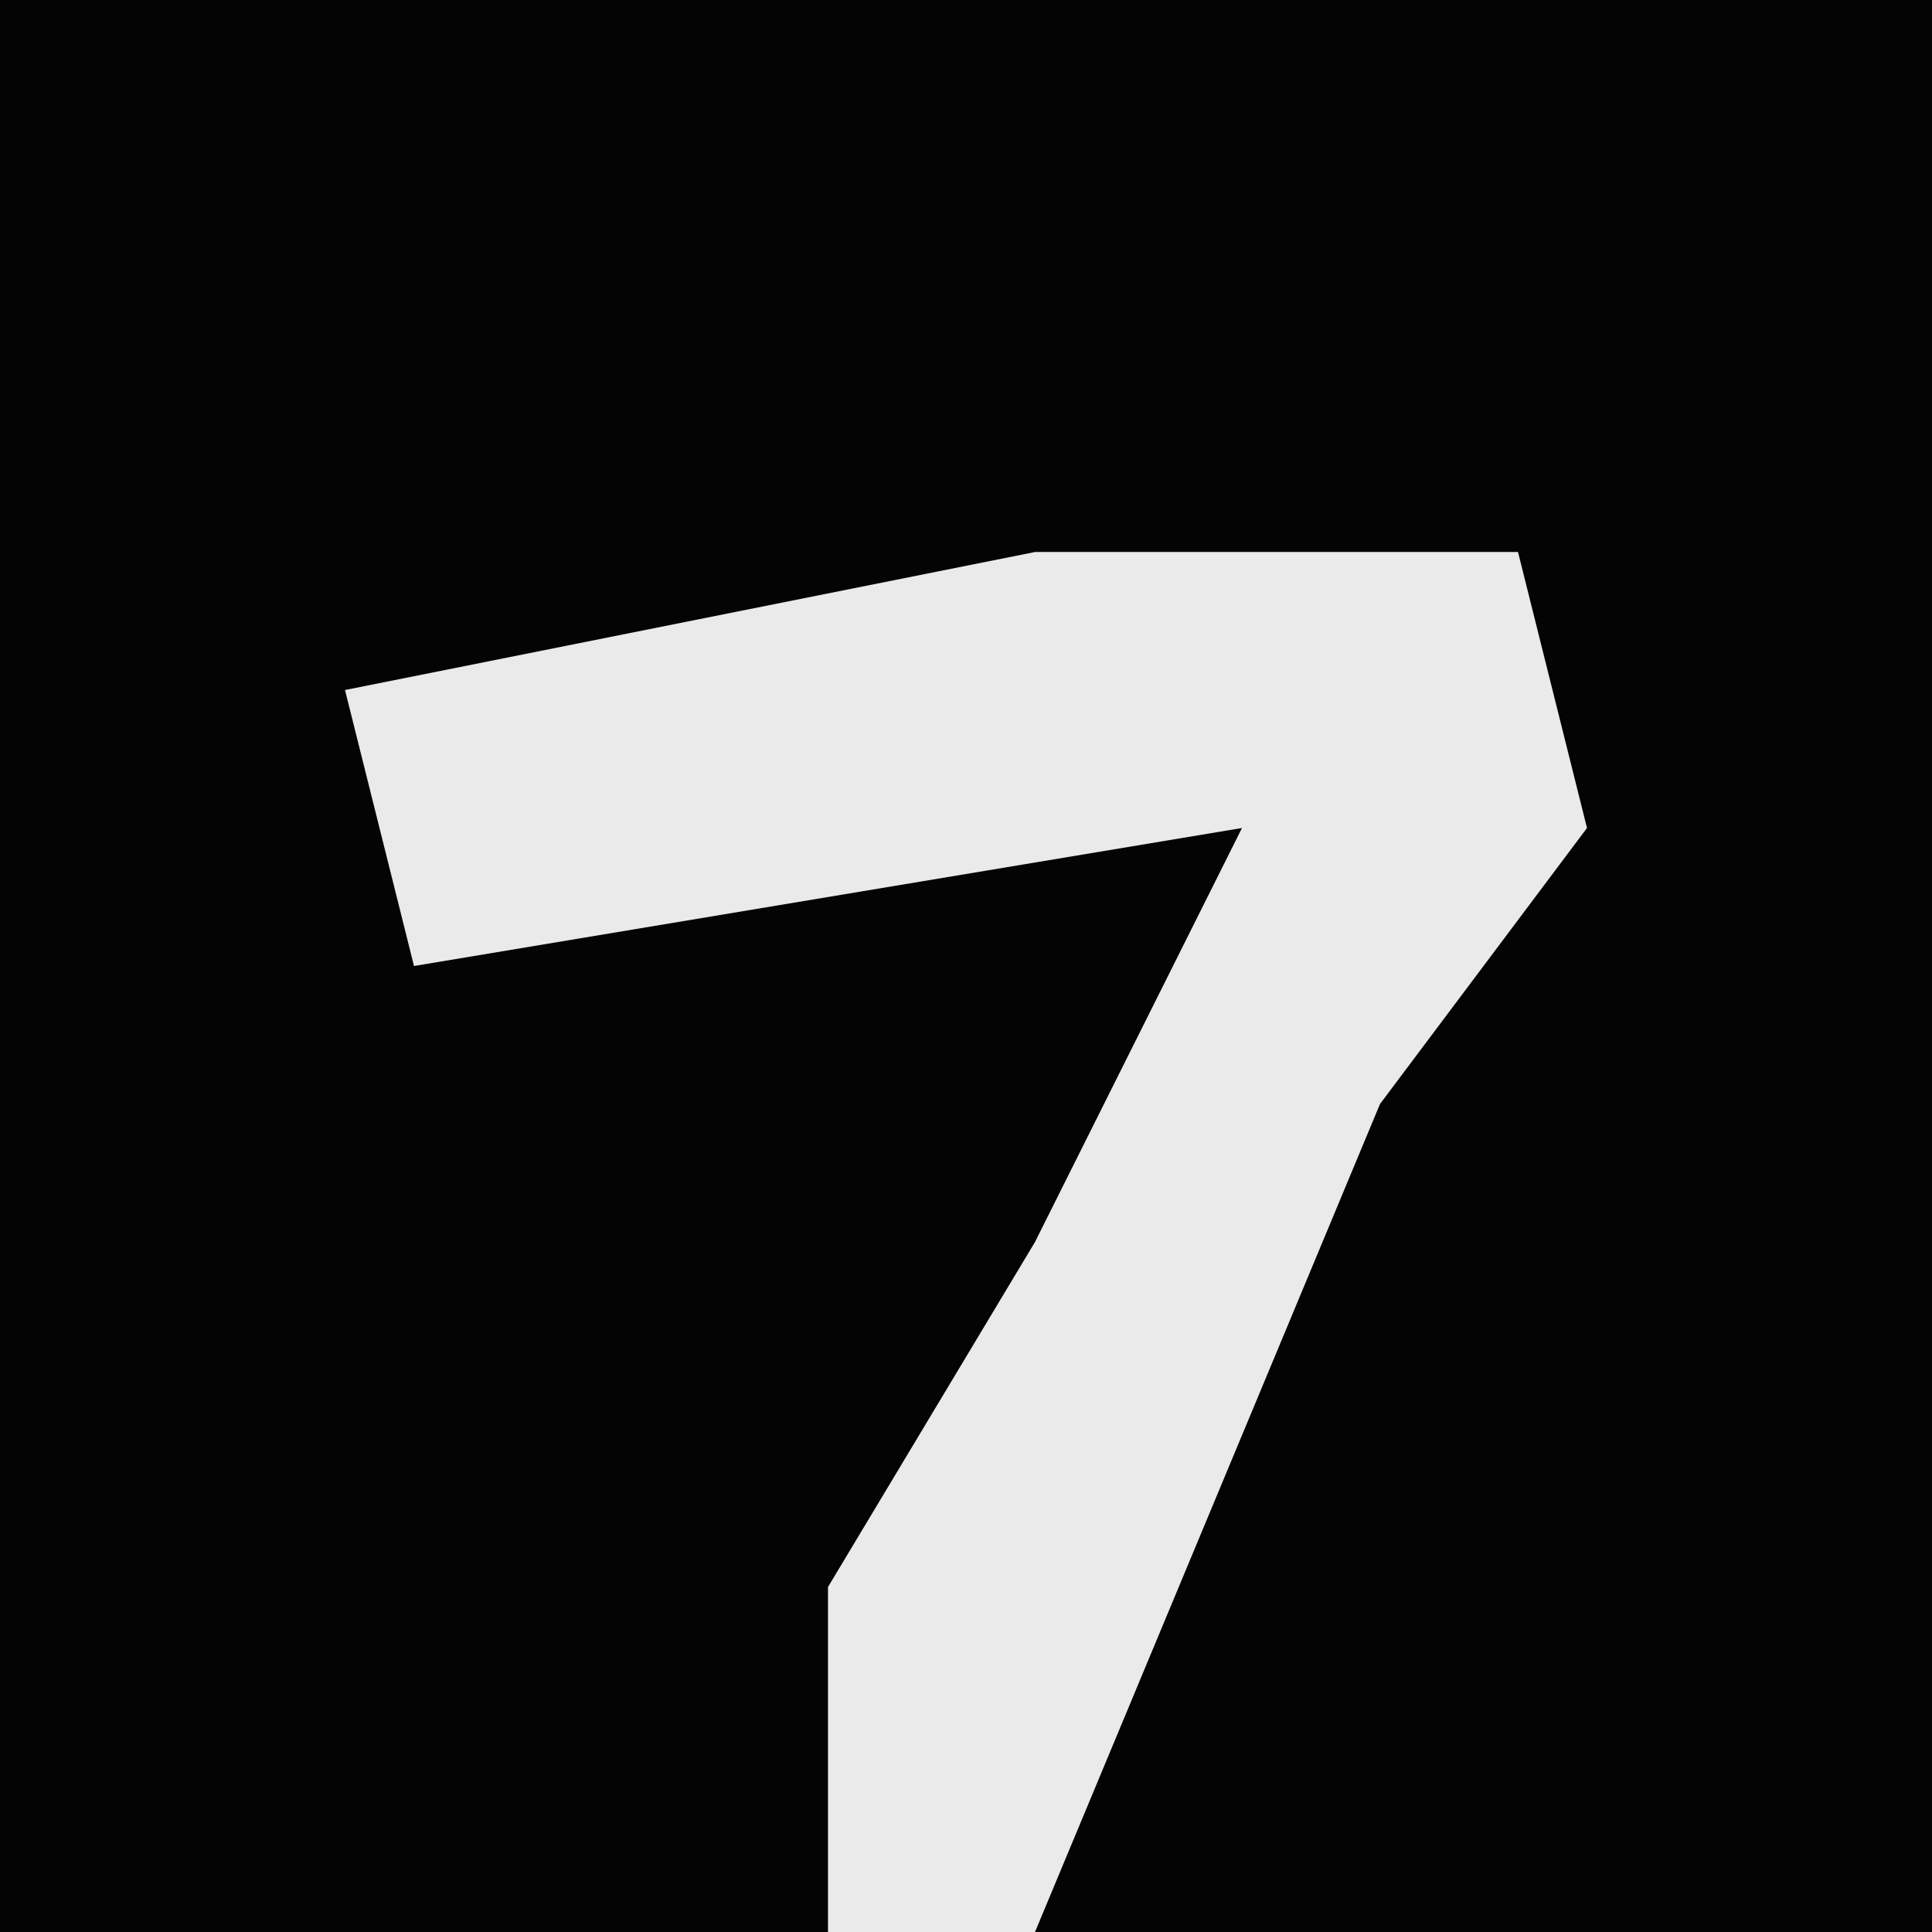 <?xml version="1.0" encoding="UTF-8"?>
<svg version="1.1" xmlns="http://www.w3.org/2000/svg" width="28" height="28">
<path d="M0,0 L28,0 L28,28 L0,28 Z " fill="#040404" transform="translate(0,0)"/>
<path d="M0,0 L7,0 L8,4 L5,8 L0,20 L-3,20 L-3,15 L0,10 L3,4 L-9,6 L-10,2 Z " fill="#EAEAEA" transform="translate(15,8)"/>
</svg>
